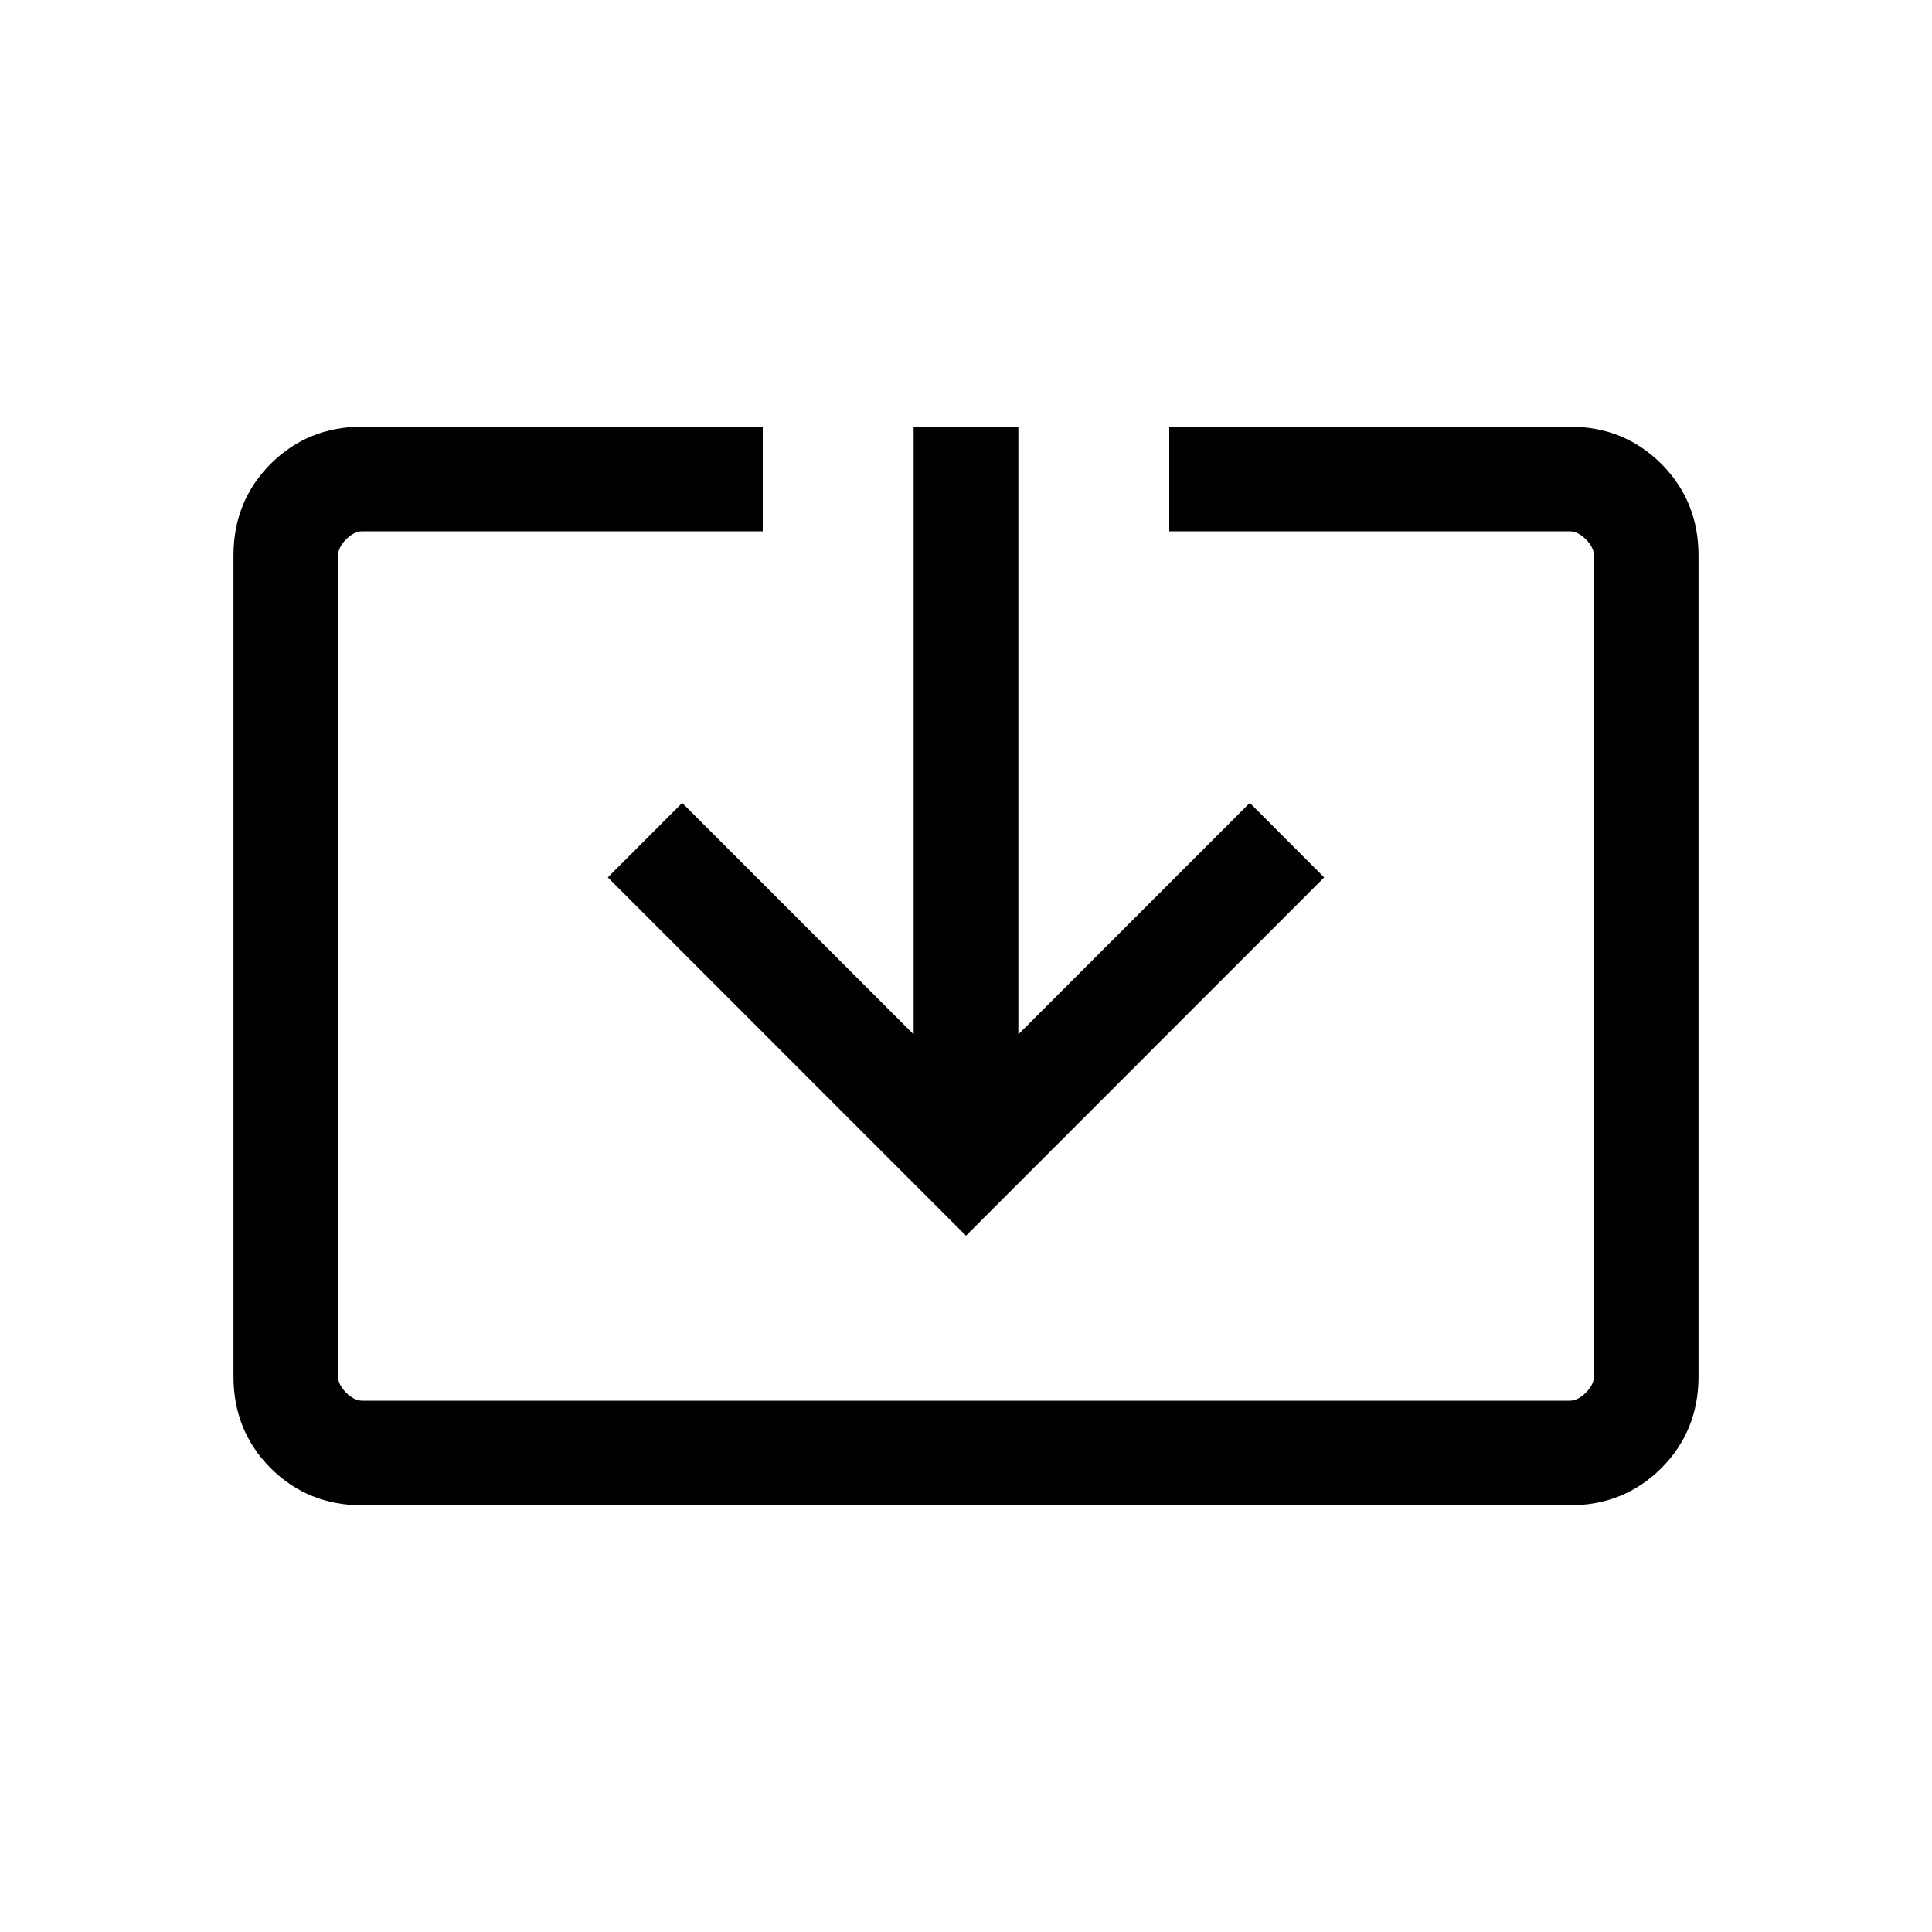 <svg xmlns="http://www.w3.org/2000/svg" viewBox="0 0 20 20"><path d="M3.75 15.583q-.562 0-.948-.385-.385-.386-.385-.948v-8.5q0-.562.385-.948.386-.385.948-.385h4.146V5.5H3.75q-.083 0-.167.083-.083.084-.083.167v8.5q0 .083.083.167.084.083.167.083h12.5q.083 0 .167-.083.083-.084.083-.167v-8.5q0-.083-.083-.167-.084-.083-.167-.083h-4.146V4.417h4.146q.562 0 .948.385.385.386.385.948v8.5q0 .562-.385.948-.386.385-.948.385ZM10 12.792 6.292 9.083l.77-.771 2.396 2.396V4.417h1.084v6.291l2.396-2.396.77.771Z"/></svg>
